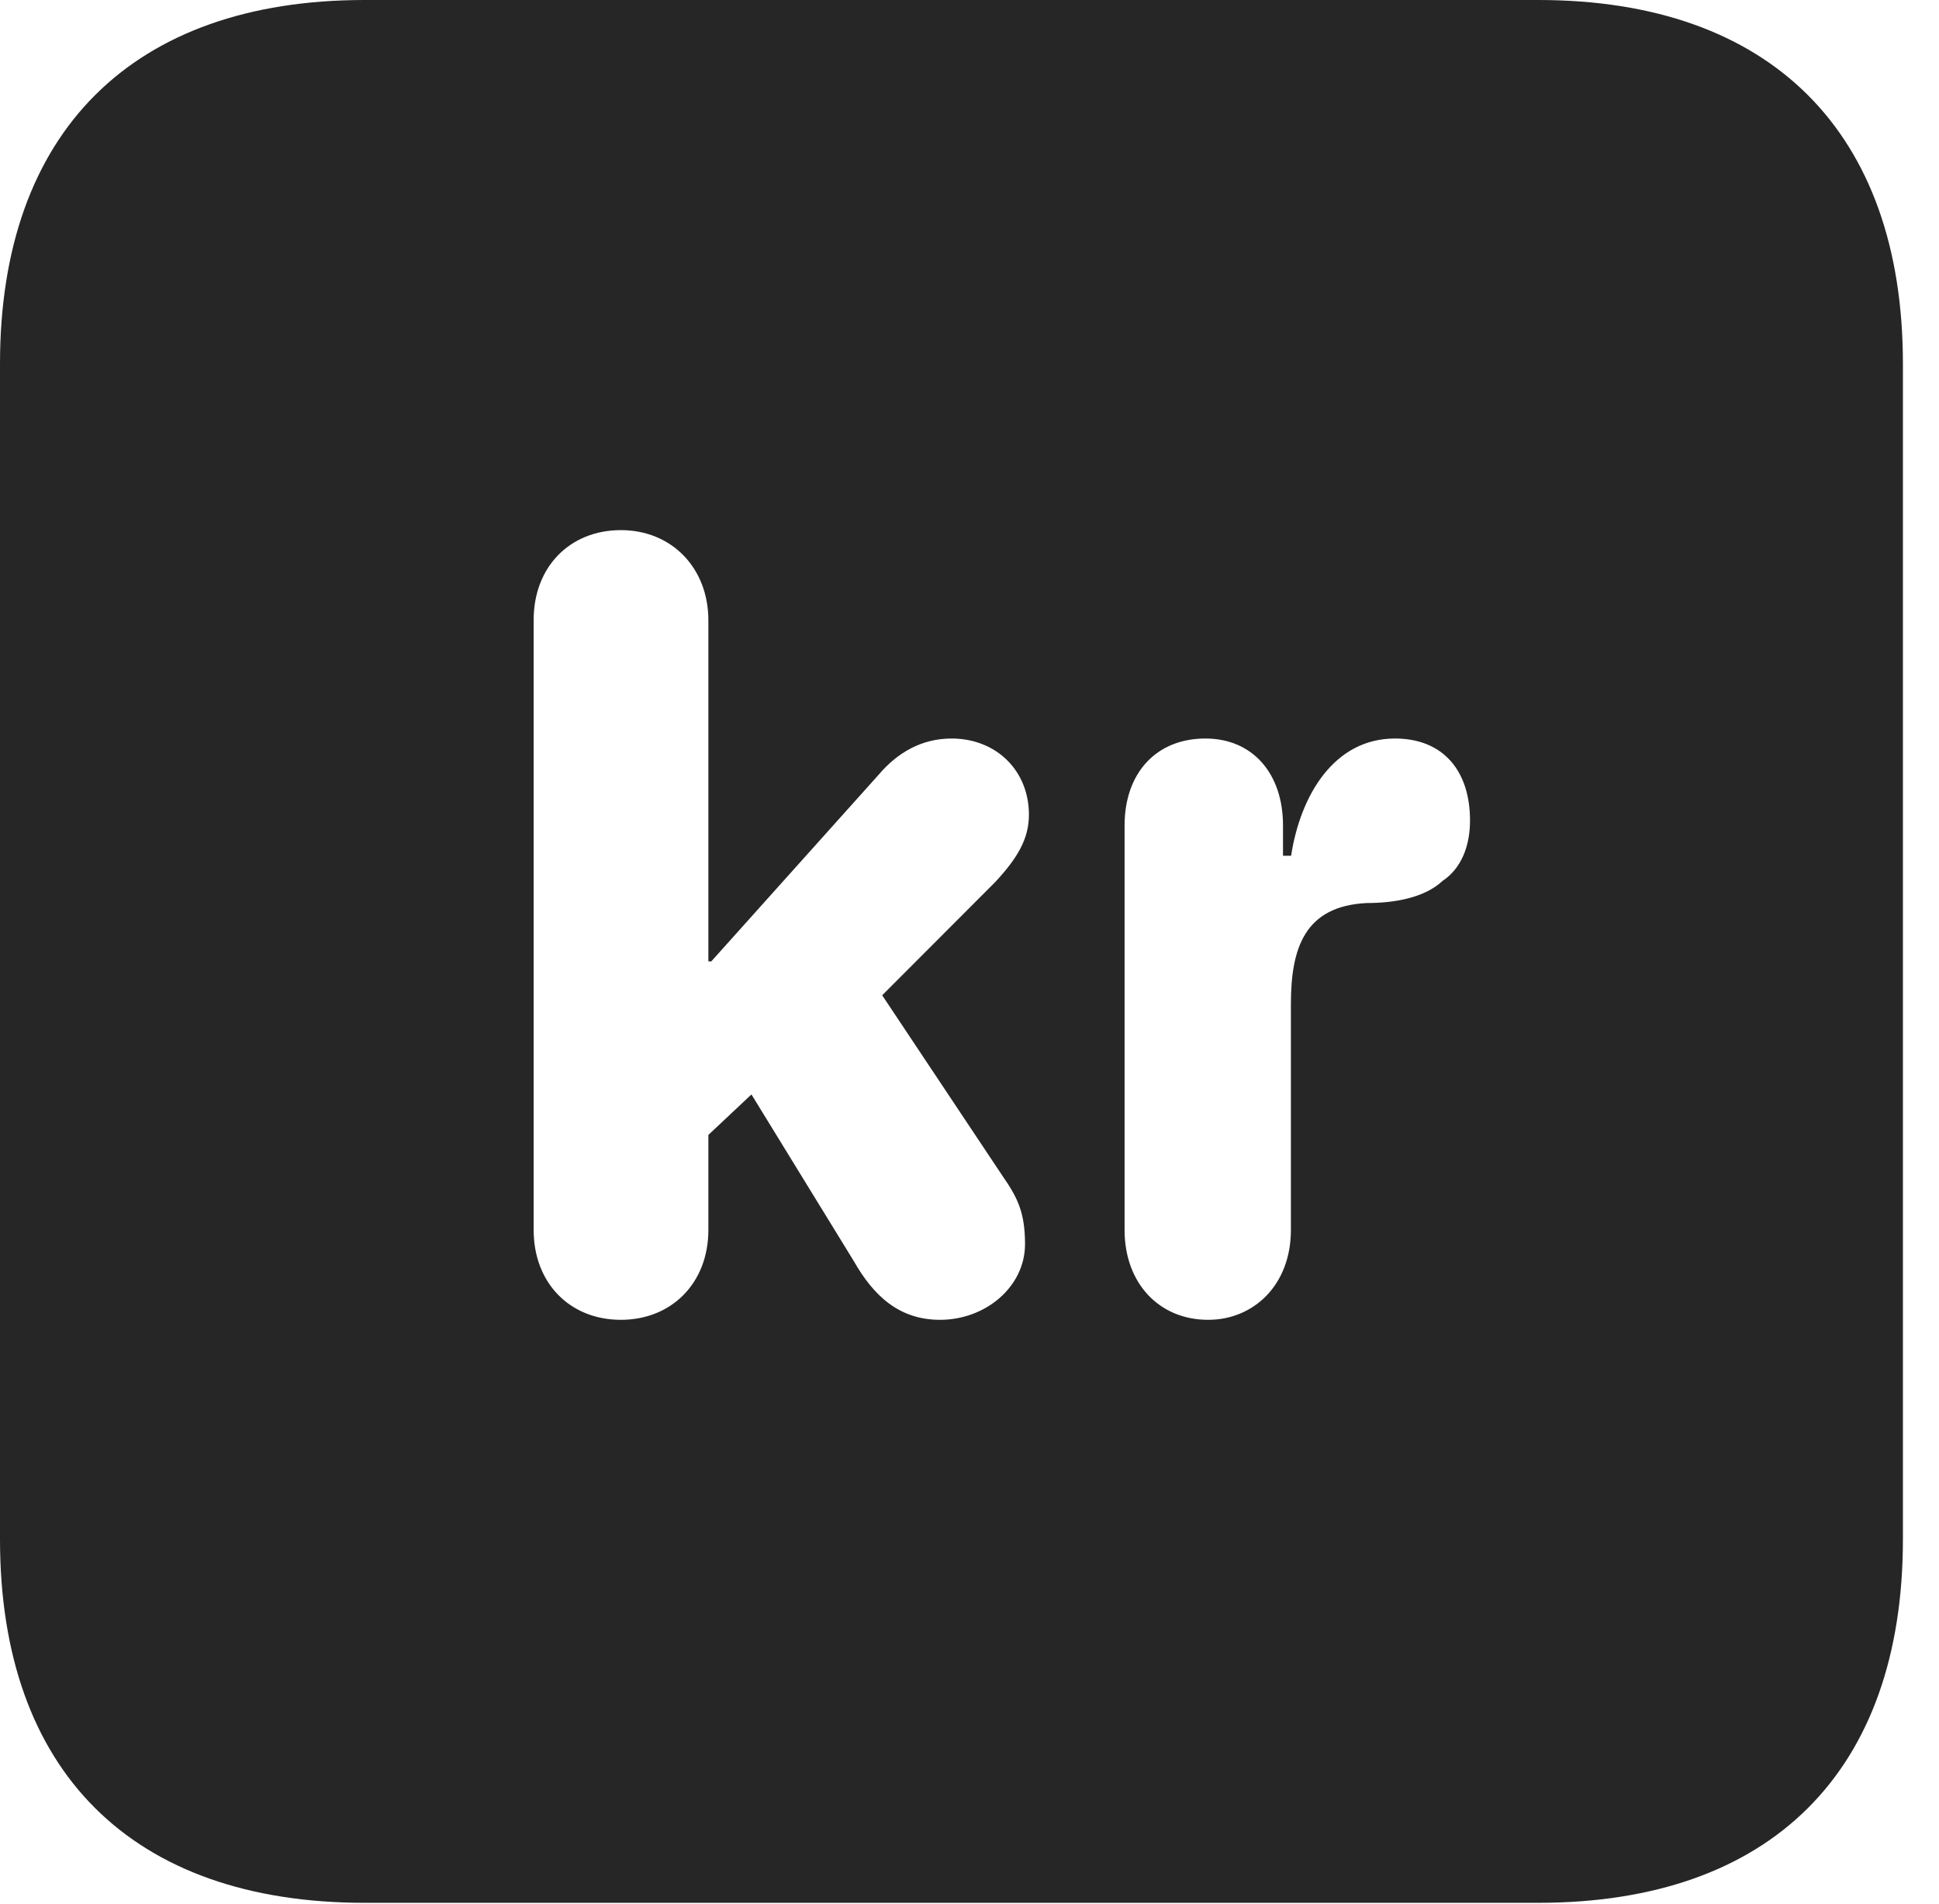 <?xml version="1.0" encoding="UTF-8"?>
<!--Generator: Apple Native CoreSVG 326-->
<!DOCTYPE svg PUBLIC "-//W3C//DTD SVG 1.1//EN" "http://www.w3.org/Graphics/SVG/1.1/DTD/svg11.dtd">
<svg version="1.1" xmlns="http://www.w3.org/2000/svg" xmlns:xlink="http://www.w3.org/1999/xlink"
       viewBox="0 0 19.399 19.053">
       <g>
              <rect height="19.053" opacity="0" width="19.399" x="0" y="0" />
              <path d="M19.038 3.639L19.038 15.401C19.038 17.726 17.716 19.038 15.39 19.038L3.648 19.038C1.324 19.038 0 17.726 0 15.401L0 3.639C0 1.322 1.324 0 3.648 0L15.39 0C17.716 0 19.038 1.322 19.038 3.639ZM5.339 6.203L5.339 12.306C5.339 12.836 5.7 13.205 6.212 13.205C6.72 13.205 7.087 12.836 7.087 12.306L7.087 11.355L7.518 10.95L8.541 12.616C8.735 12.956 8.988 13.205 9.405 13.205C9.862 13.205 10.255 12.873 10.255 12.448C10.255 12.13 10.179 11.98 10.029 11.764L8.826 9.958L9.955 8.827C10.179 8.586 10.294 8.394 10.294 8.151C10.294 7.71 9.967 7.389 9.52 7.389C9.222 7.389 8.979 7.529 8.789 7.753L7.116 9.619L7.087 9.619L7.087 6.206C7.087 5.683 6.72 5.304 6.212 5.304C5.7 5.304 5.339 5.673 5.339 6.203ZM12.917 8.562L12.836 8.562L12.836 8.259C12.836 7.737 12.53 7.389 12.06 7.389C11.565 7.389 11.251 7.737 11.251 8.259L11.251 12.306C11.251 12.838 11.596 13.205 12.087 13.205C12.542 13.205 12.915 12.857 12.915 12.306L12.915 10.046C12.915 9.483 13.054 9.065 13.675 9.035C13.942 9.035 14.249 8.986 14.433 8.813C14.614 8.693 14.707 8.474 14.707 8.209C14.707 7.713 14.439 7.389 13.956 7.389C13.349 7.389 13.011 7.953 12.917 8.562Z"
                     fill="currentColor" fill-opacity="0.85" />
       </g>
</svg>